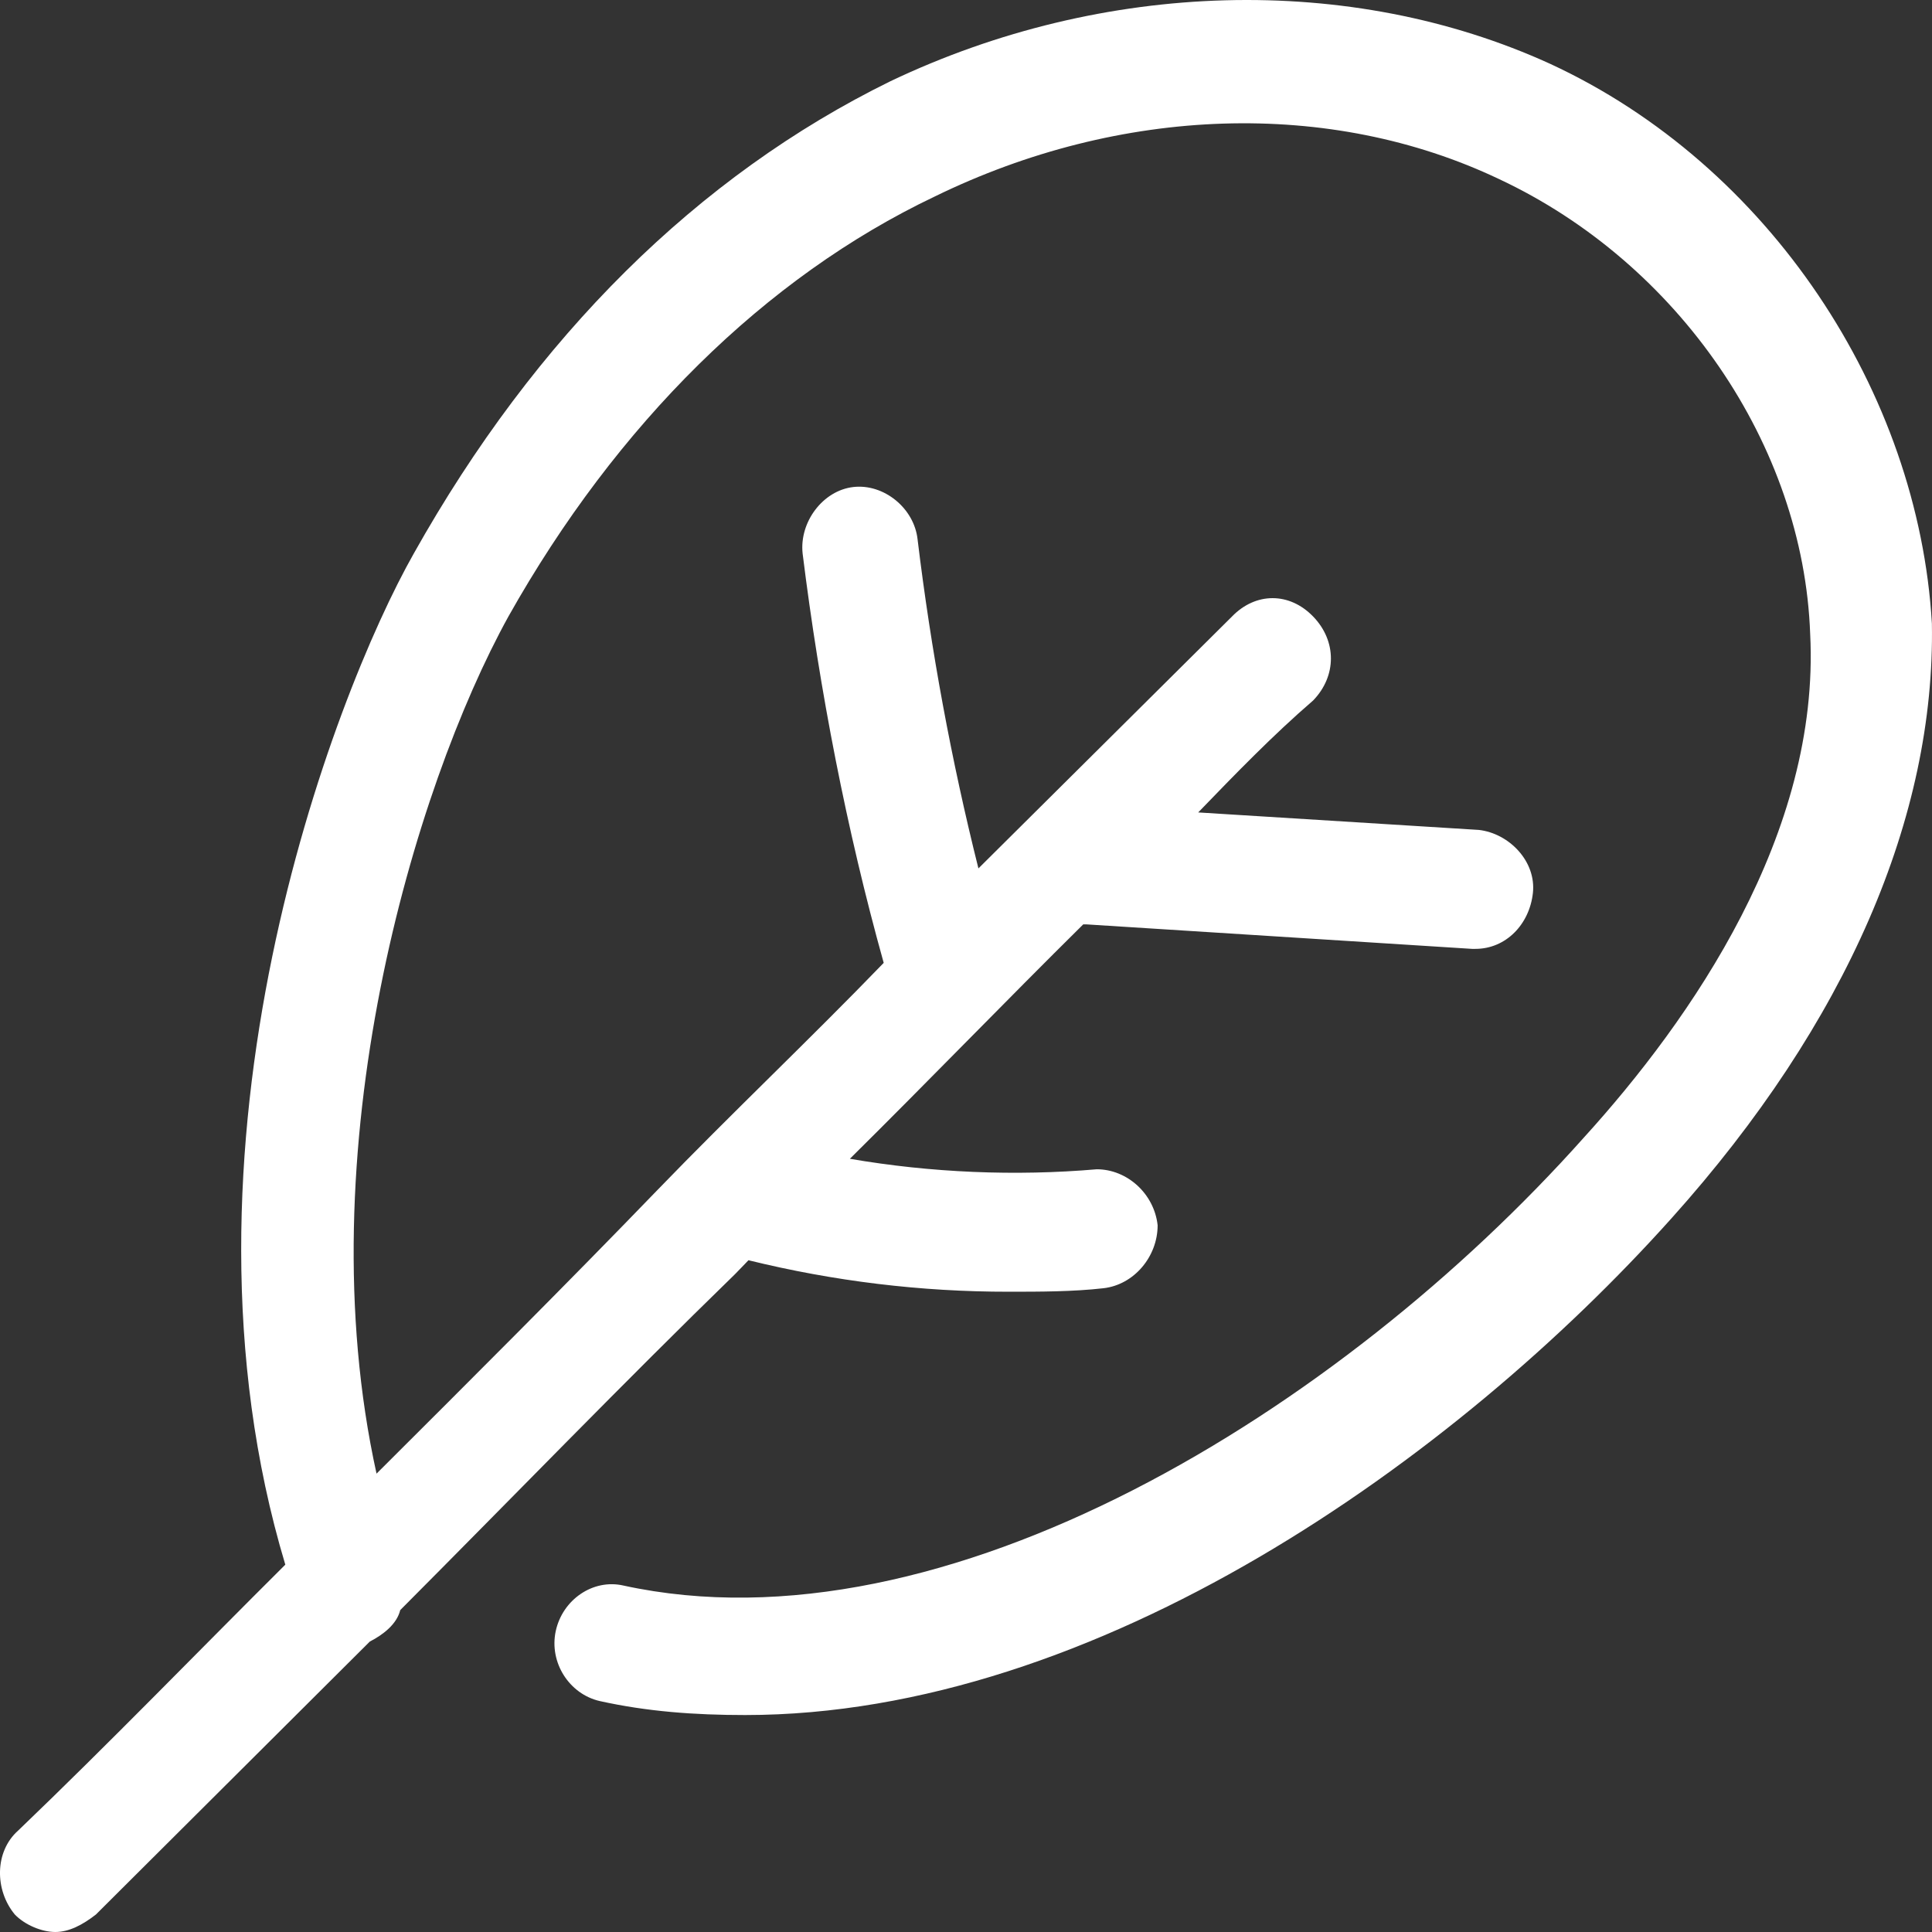<svg width="37" height="37" viewBox="0 0 37 37" fill="none" xmlns="http://www.w3.org/2000/svg">
<rect x="0" y="0" width="37" height="37" fill="#333333" stroke="none"/>
<path d="M29.682 1.22C25.861 -0.522 21.134 -0.388 17.054 1.555C13.364 3.365 10.255 6.446 7.924 10.601C6.37 13.348 3.068 21.992 5.464 29.965C3.78 31.64 2.096 33.382 0.348 35.057C-0.105 35.458 -0.105 36.196 0.284 36.665C0.478 36.866 0.801 37 1.06 37C1.32 37 1.579 36.866 1.837 36.665C3.586 34.923 5.334 33.181 7.082 31.438C7.341 31.305 7.6 31.103 7.665 30.835C9.802 28.691 11.939 26.481 14.075 24.403C14.141 24.337 14.27 24.201 14.334 24.135C15.968 24.537 17.641 24.74 19.32 24.738C19.903 24.738 20.551 24.738 21.133 24.671C21.716 24.605 22.17 24.068 22.17 23.465C22.104 22.862 21.587 22.393 21.004 22.393C19.45 22.527 17.831 22.46 16.276 22.192C17.766 20.718 19.255 19.176 20.745 17.703H20.809L28.191 18.172H28.256C28.839 18.172 29.292 17.703 29.357 17.1C29.422 16.497 28.904 15.961 28.322 15.894L22.947 15.559C23.659 14.822 24.372 14.085 25.148 13.415C25.602 12.946 25.602 12.275 25.148 11.807C24.695 11.338 24.048 11.338 23.594 11.807L18.738 16.631C18.219 14.559 17.83 12.456 17.573 10.332C17.508 9.73 16.925 9.26 16.342 9.327C15.759 9.394 15.306 9.998 15.371 10.6C15.695 13.214 16.213 15.894 16.924 18.44C15.5 19.914 14.011 21.32 12.586 22.795C10.838 24.605 9.025 26.413 7.211 28.222C5.852 22.058 7.924 15.09 9.737 11.806C11.809 8.121 14.658 5.307 17.896 3.766C21.458 2.024 25.473 1.89 28.71 3.43C32.142 5.039 34.538 8.523 34.667 12.141C34.861 15.96 32.401 19.511 30.329 21.79C25.666 27.016 18.091 31.706 11.939 30.365C11.356 30.232 10.773 30.635 10.643 31.237C10.514 31.84 10.902 32.443 11.485 32.577C12.392 32.778 13.299 32.845 14.27 32.845C21.004 32.845 27.869 27.954 32.012 23.331C35.379 19.579 37.063 15.626 36.998 11.94C36.74 7.518 33.89 3.163 29.682 1.22Z" fill="white"/>
</svg>
